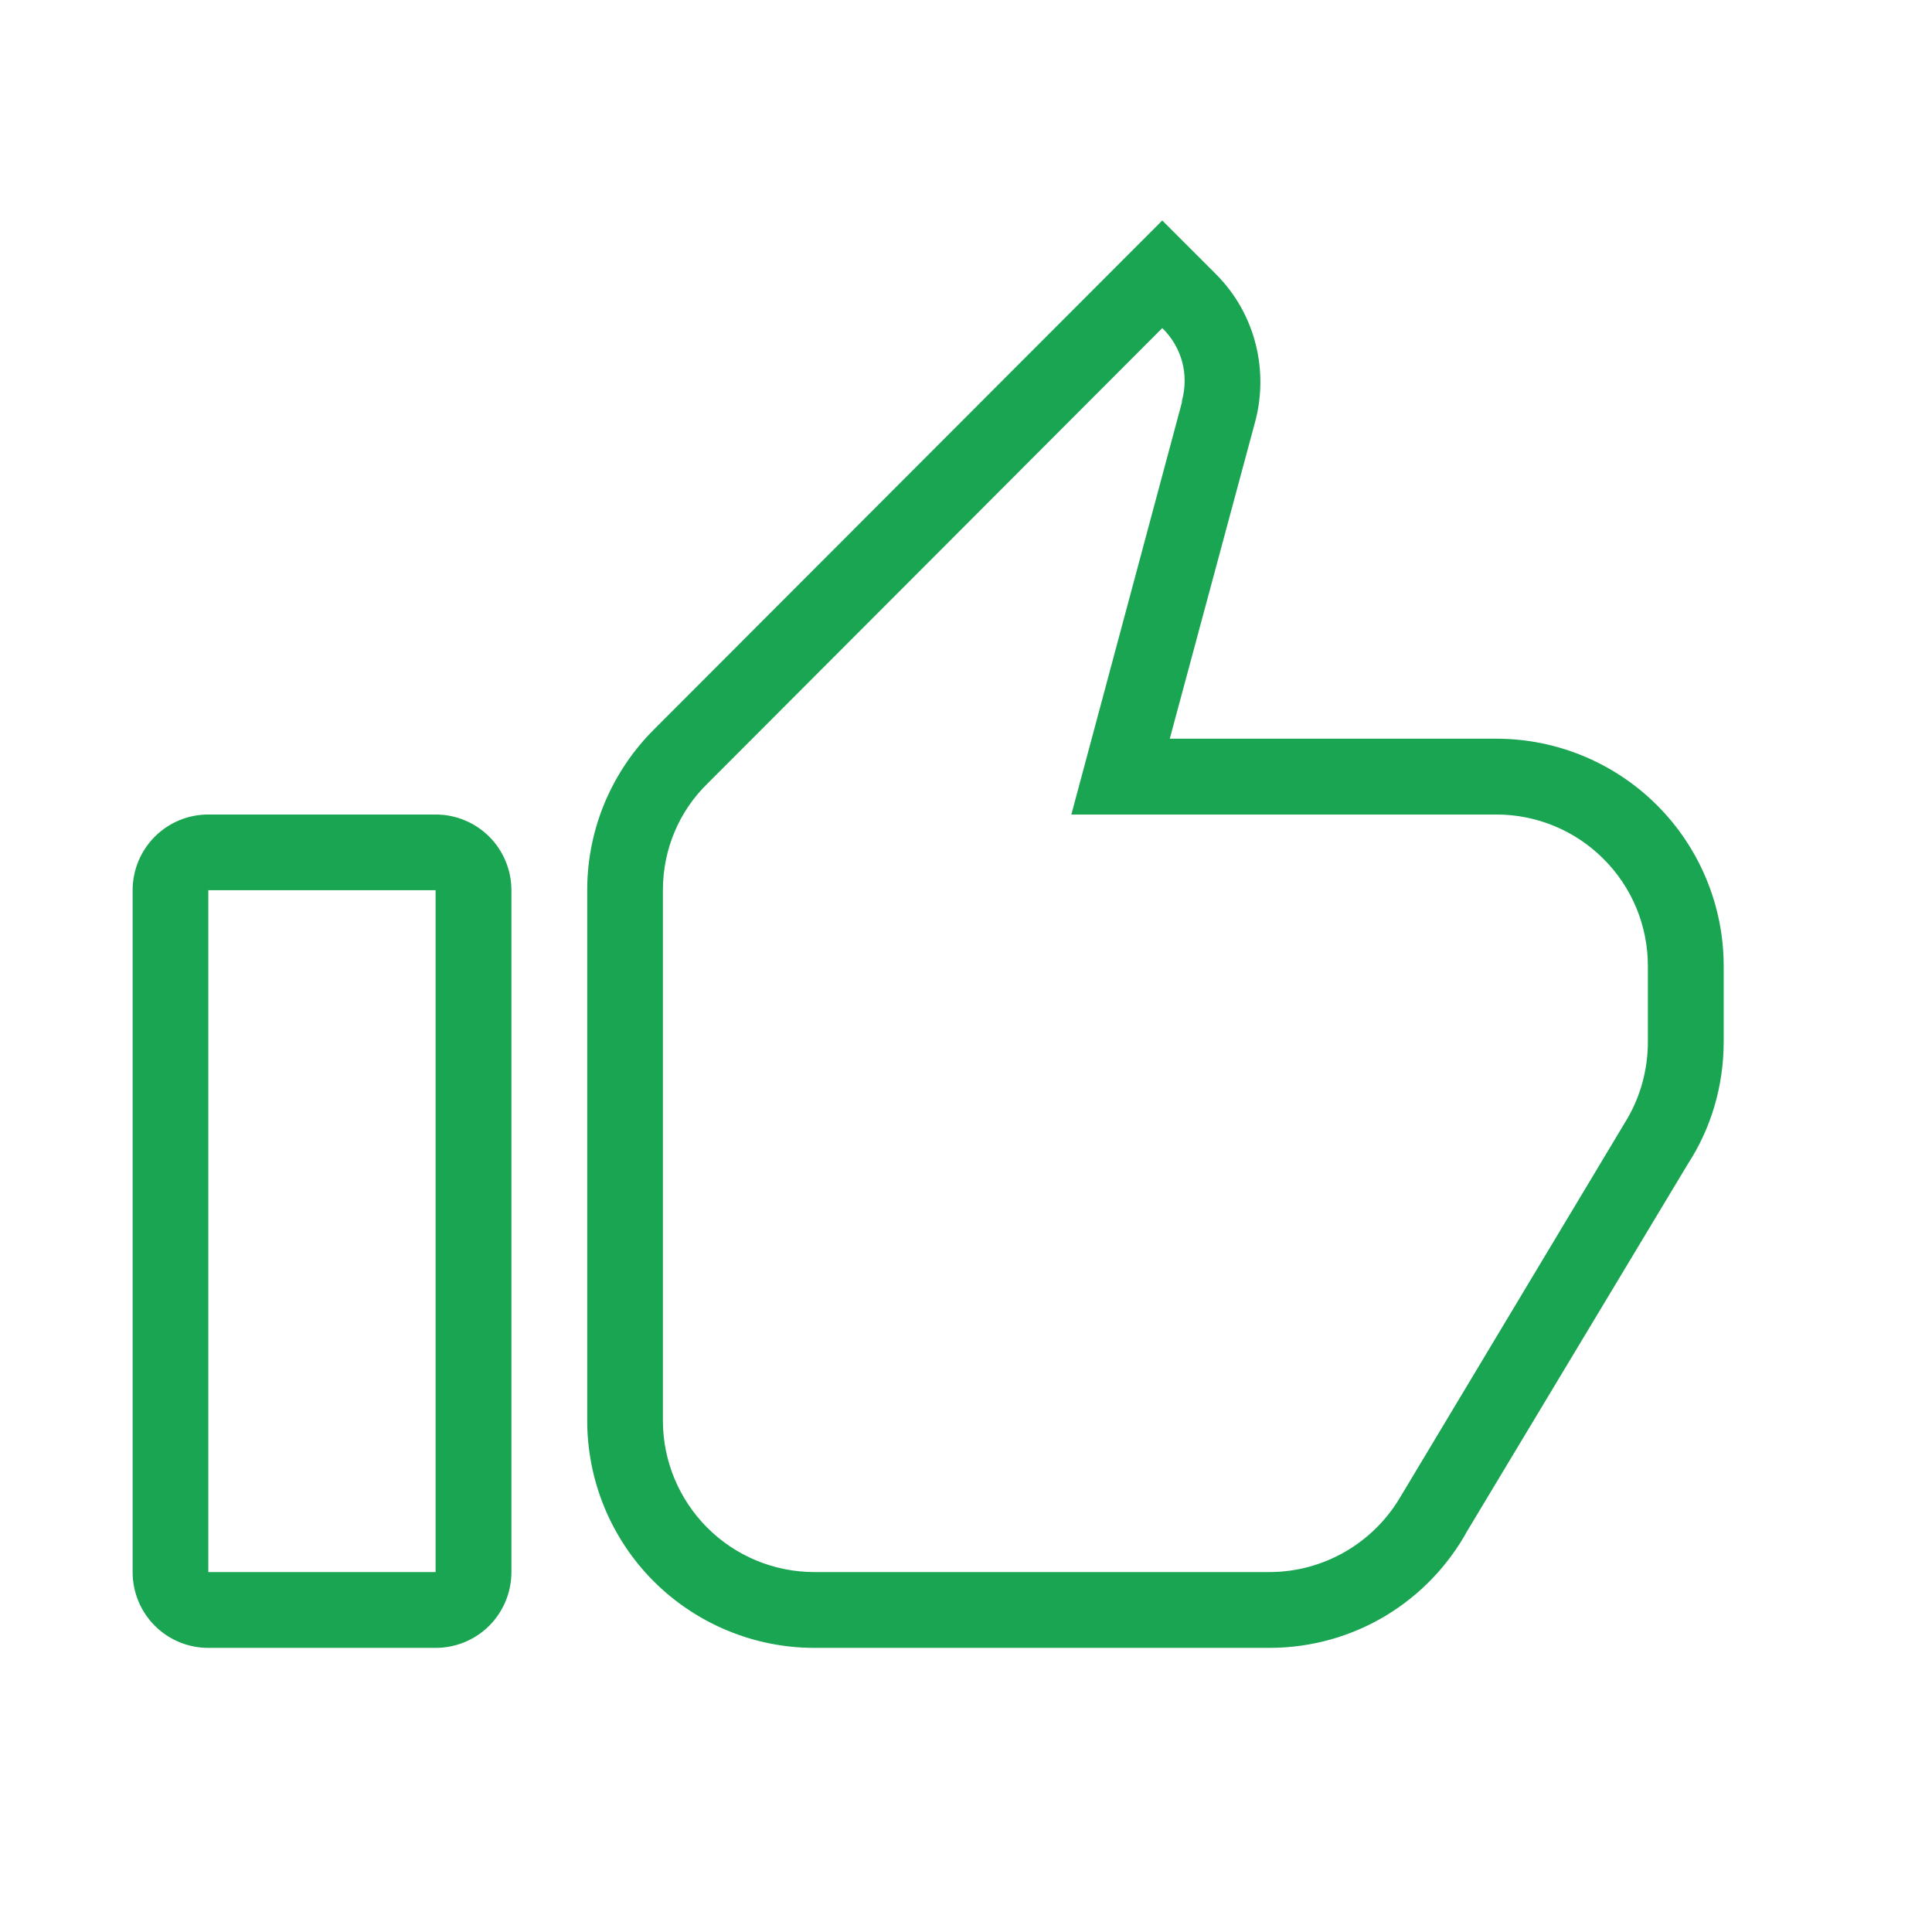 <svg width="17" height="17" viewBox="0 0 17 17" fill="none" xmlns="http://www.w3.org/2000/svg">
<path d="M1.833 7.167H3.833C4.01 7.167 4.18 7.237 4.305 7.362C4.43 7.487 4.5 7.657 4.5 7.833V13.833C4.5 14.01 4.43 14.18 4.305 14.305C4.18 14.43 4.01 14.5 3.833 14.5H1.833C1.656 14.5 1.487 14.43 1.362 14.305C1.237 14.18 1.167 14.01 1.167 13.833V7.833C1.167 7.657 1.237 7.487 1.362 7.362C1.487 7.237 1.656 7.167 1.833 7.167ZM1.833 7.833V13.833H3.833V7.833H1.833ZM12.313 13.187L14.313 9.853C14.433 9.653 14.5 9.413 14.5 9.167V8.5C14.5 8.146 14.36 7.807 14.109 7.557C13.859 7.307 13.52 7.167 13.167 7.167H9.427L10.4 3.54V3.527C10.431 3.414 10.432 3.295 10.402 3.183C10.371 3.07 10.311 2.968 10.227 2.887L6.227 6.893C5.98 7.133 5.833 7.467 5.833 7.833V12.5C5.833 12.854 5.974 13.193 6.224 13.443C6.474 13.693 6.813 13.833 7.167 13.833H11.167C11.653 13.833 12.08 13.573 12.313 13.187ZM15.167 9.167C15.167 9.56 15.053 9.933 14.853 10.24L12.913 13.467C12.573 14.087 11.92 14.5 11.167 14.5H7.167C6.636 14.5 6.127 14.289 5.752 13.914C5.377 13.539 5.167 13.03 5.167 12.5V7.833C5.167 7.28 5.393 6.78 5.753 6.42L10.227 1.94L10.7 2.413C11.053 2.767 11.167 3.273 11.04 3.727L10.293 6.5H13.167C13.697 6.5 14.206 6.711 14.581 7.086C14.956 7.461 15.167 7.97 15.167 8.5V9.167Z" fill="#19A551"/>
</svg>
